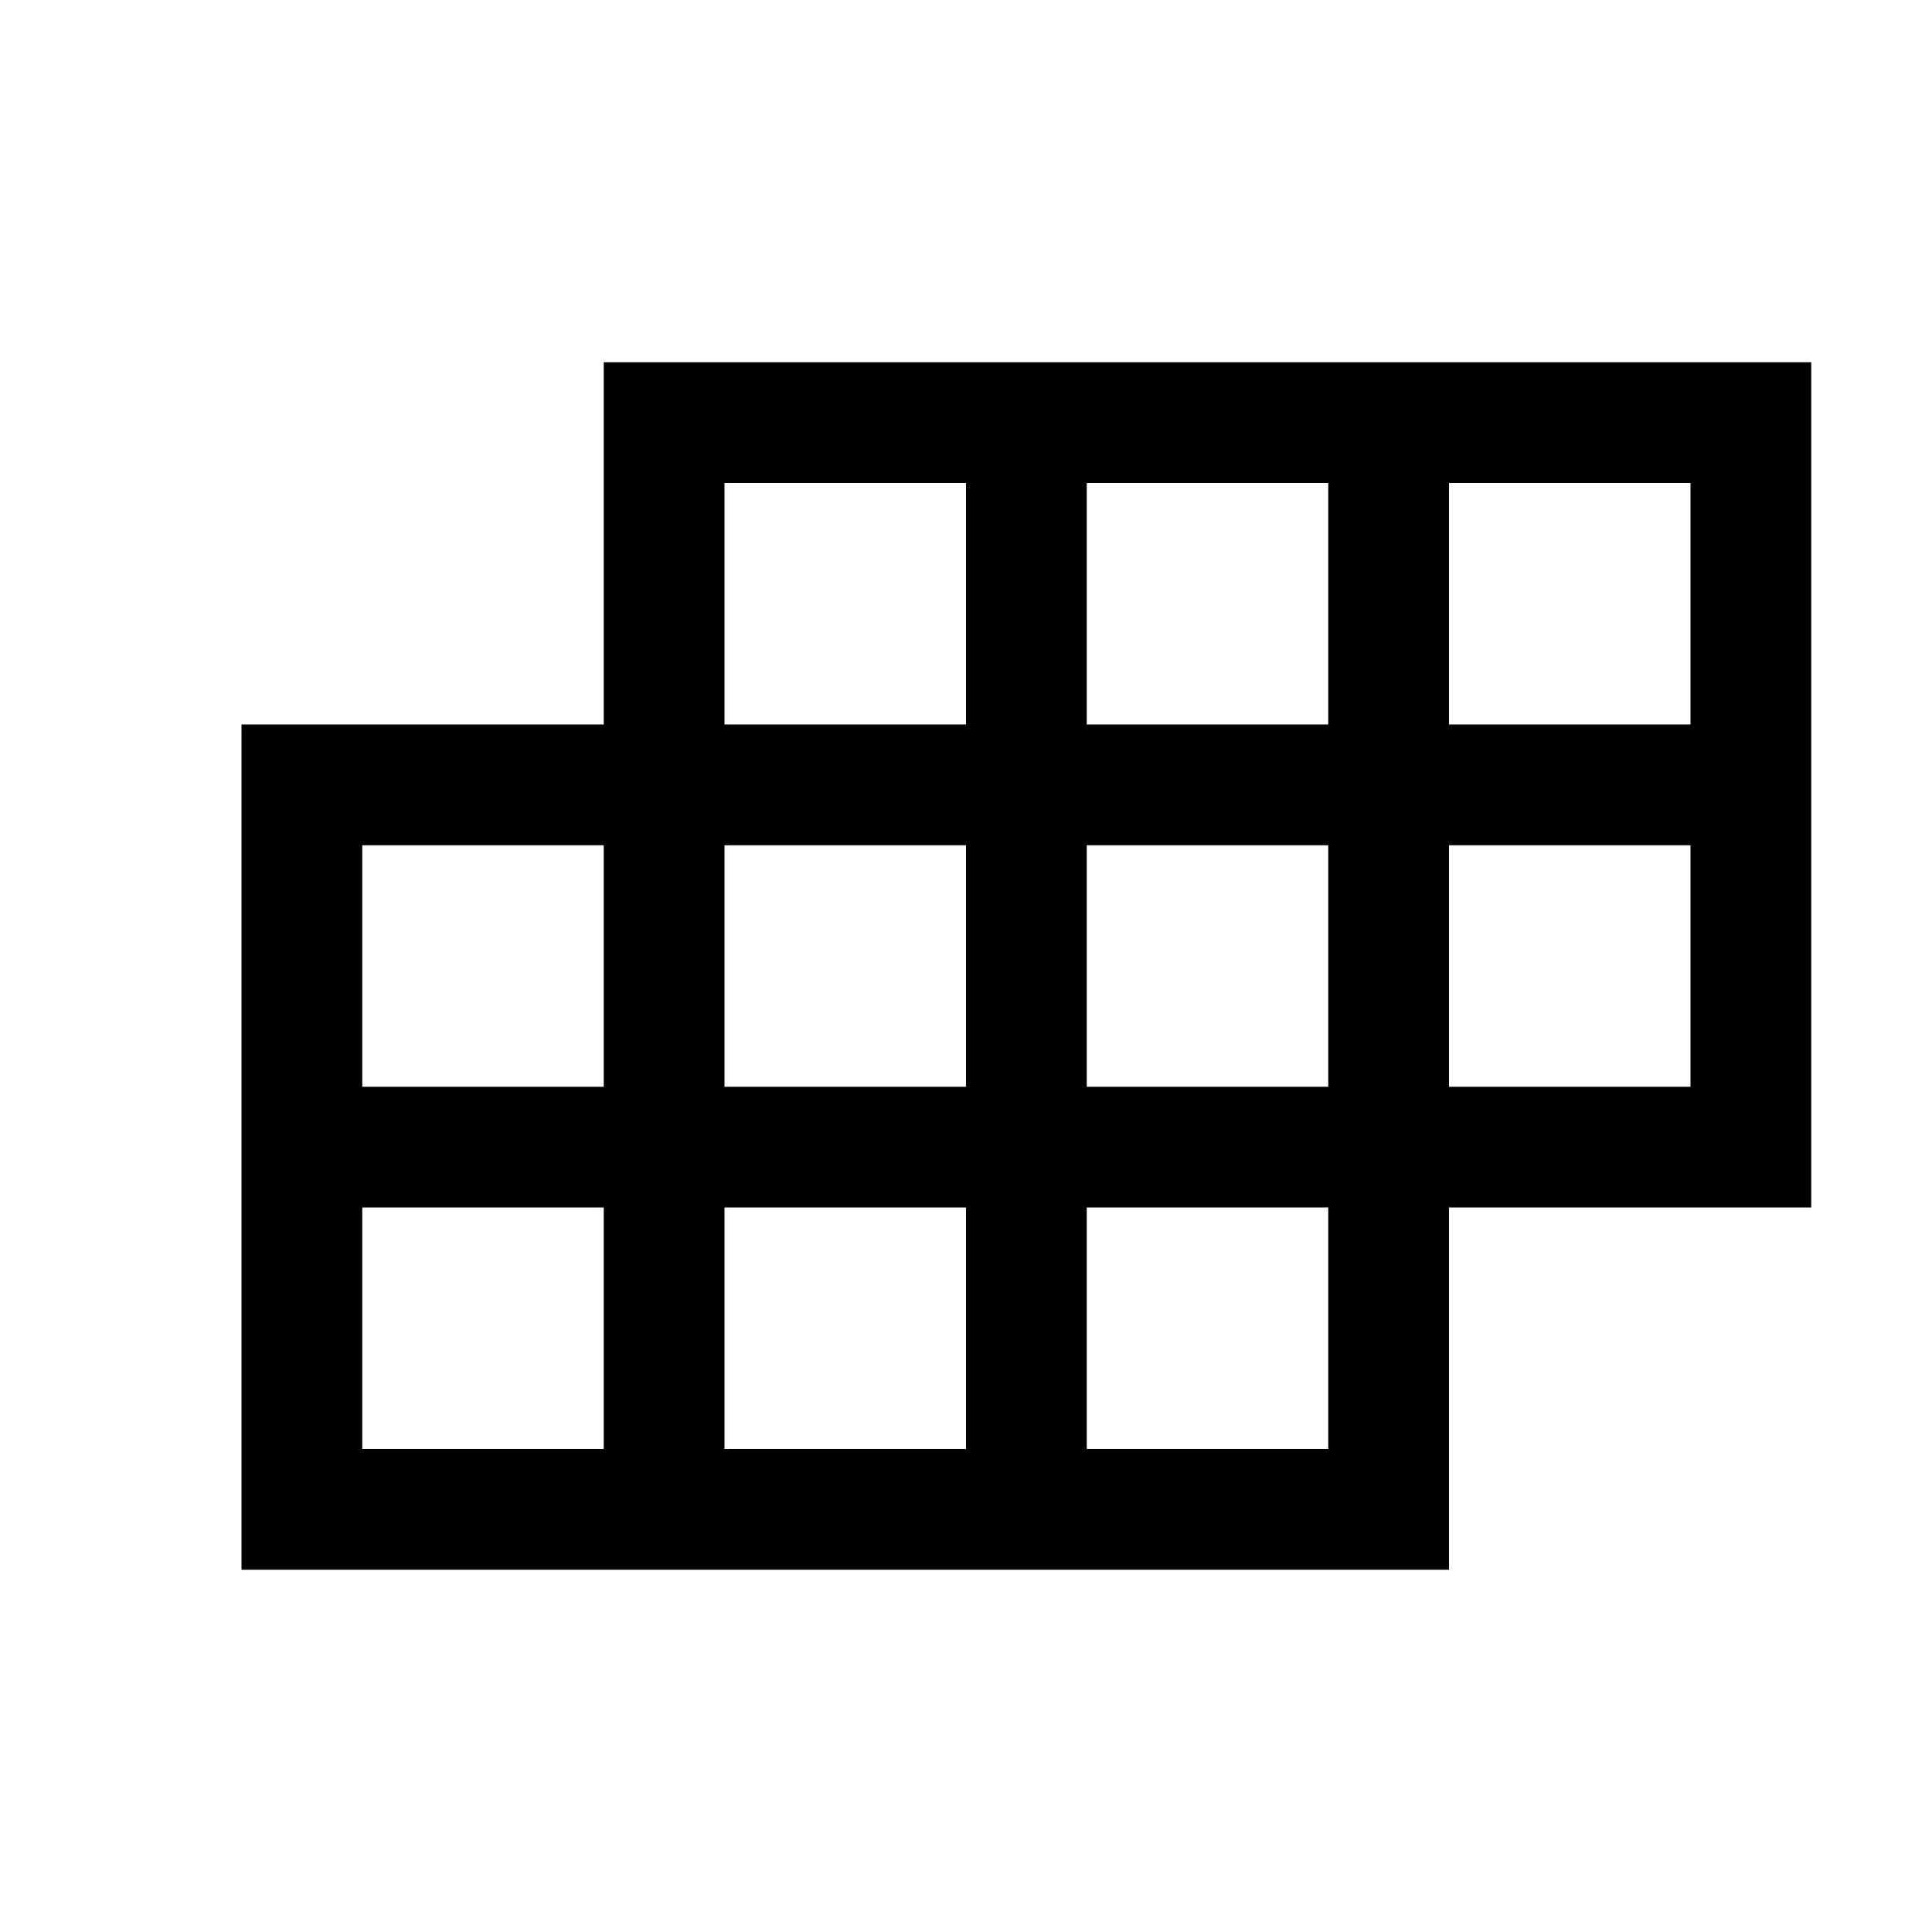 <svg version="1.1"
	 xmlns="http://www.w3.org/2000/svg" xmlns:xlink="http://www.w3.org/1999/xlink" xmlns:a="http://ns.adobe.com/AdobeSVGViewerExtensions/3.0/"
	 x="0px" y="0px" width="16px" height="16px" viewBox="0 0 16 16" style="enable-background:new 0 0 16 16;" xml:space="preserve">
<g>
	<g>
		<path d="M5,3v3H2v7h10v-3h3V3H5z M5,12H3v-2h2V12z M5,9H3V7h2V9z M8,12H6v-2h2V12z M8,9H6V7h2V9z M8,6H6V4h2V6z M11,12H9v-2h2V12z
			 M11,9H9V7h2V9z M11,6H9V4h2V6z M14,9h-2V7h2V9z M14,6h-2V4h2V6z" stroke="none"/>
	</g>
</g>
</svg>